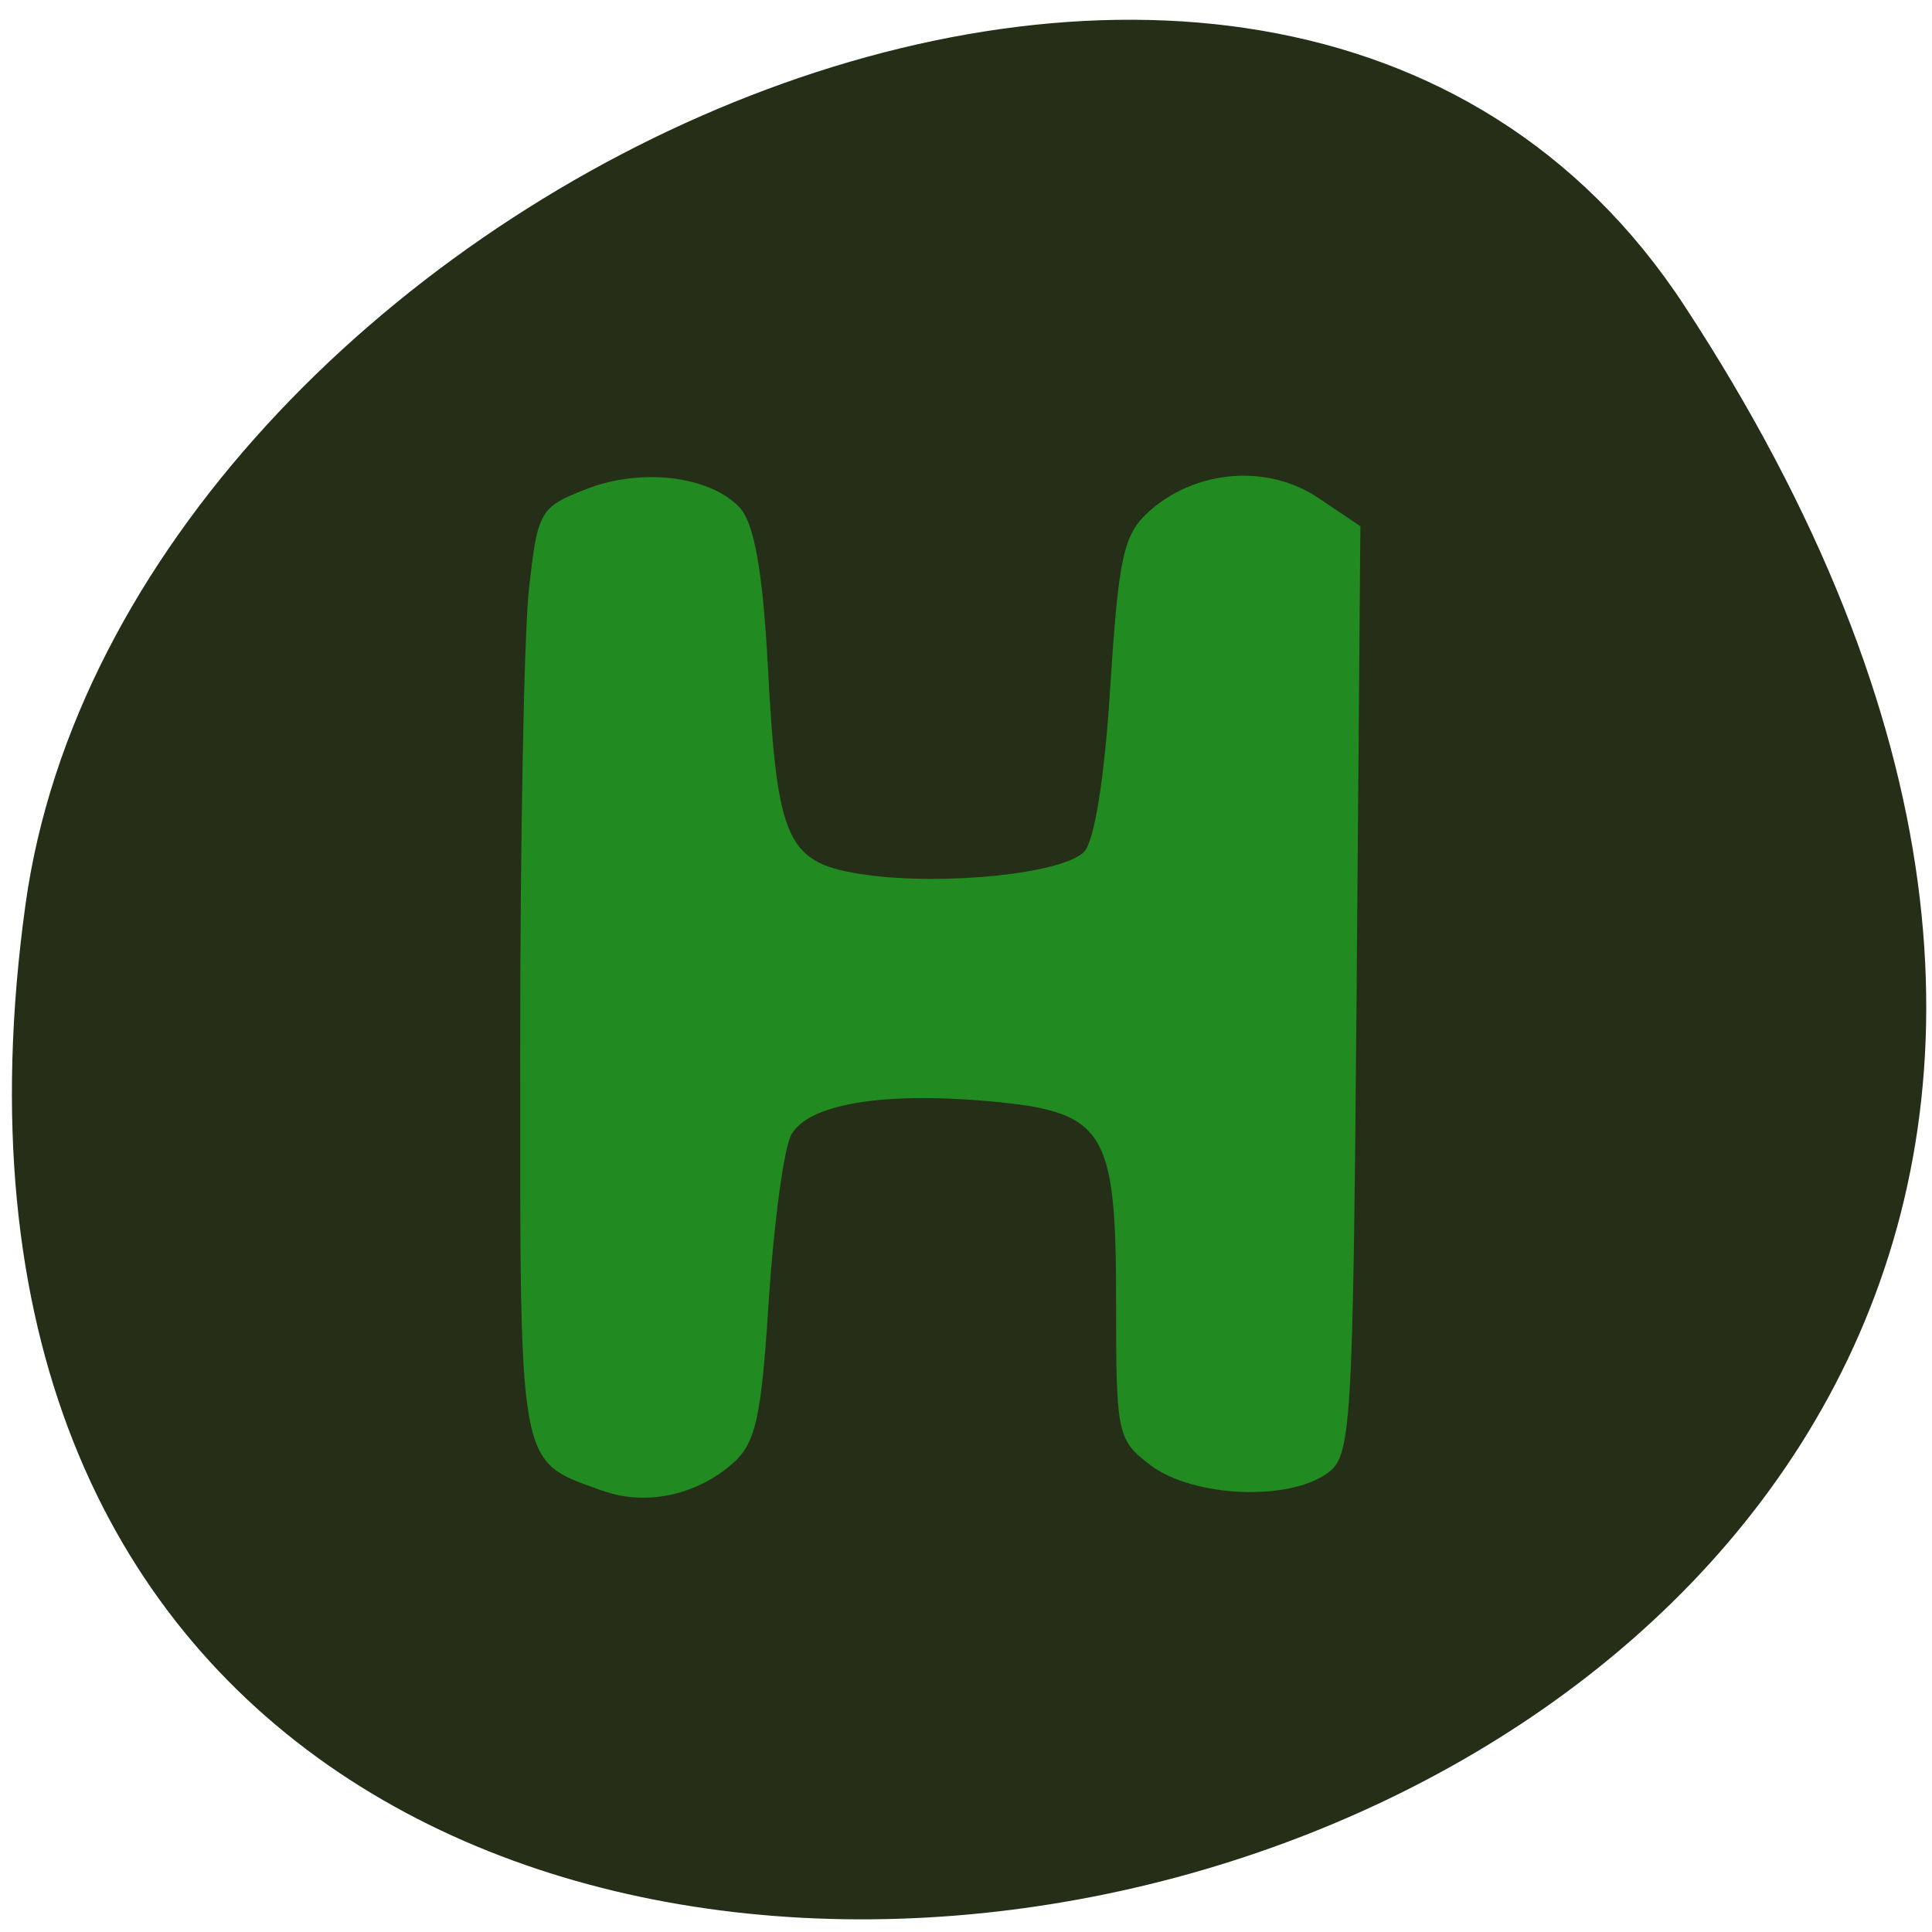 <svg xmlns="http://www.w3.org/2000/svg" viewBox="0 0 16 16"><path d="m 13.949 2.531 c 9.07 13.848 -15.711 19.21 -13.738 4.961 c 0.805 -5.813 10.266 -10.258 13.738 -4.961" fill="#252f18"/><path d="m 4.984 12.344 c -0.699 -0.254 -0.676 -0.141 -0.676 -3.629 c 0 -1.75 0.031 -3.484 0.074 -3.848 c 0.07 -0.629 0.09 -0.668 0.465 -0.813 c 0.461 -0.184 1.035 -0.113 1.281 0.152 c 0.117 0.129 0.188 0.52 0.23 1.293 c 0.078 1.488 0.156 1.652 0.813 1.746 c 0.648 0.09 1.617 -0.008 1.805 -0.188 c 0.086 -0.082 0.172 -0.609 0.219 -1.371 c 0.07 -1.086 0.109 -1.262 0.328 -1.457 c 0.387 -0.34 0.977 -0.387 1.395 -0.105 l 0.348 0.234 l -0.031 3.848 c -0.031 3.672 -0.043 3.859 -0.25 4 c -0.328 0.227 -1.098 0.191 -1.449 -0.066 c -0.285 -0.215 -0.293 -0.254 -0.293 -1.359 c 0 -1.441 -0.09 -1.578 -1.086 -1.664 c -0.867 -0.074 -1.461 0.031 -1.602 0.277 c -0.063 0.109 -0.145 0.723 -0.188 1.367 c -0.063 1 -0.109 1.195 -0.309 1.367 c -0.305 0.262 -0.723 0.344 -1.074 0.215" fill="#218b21" fill-rule="evenodd"/></svg>